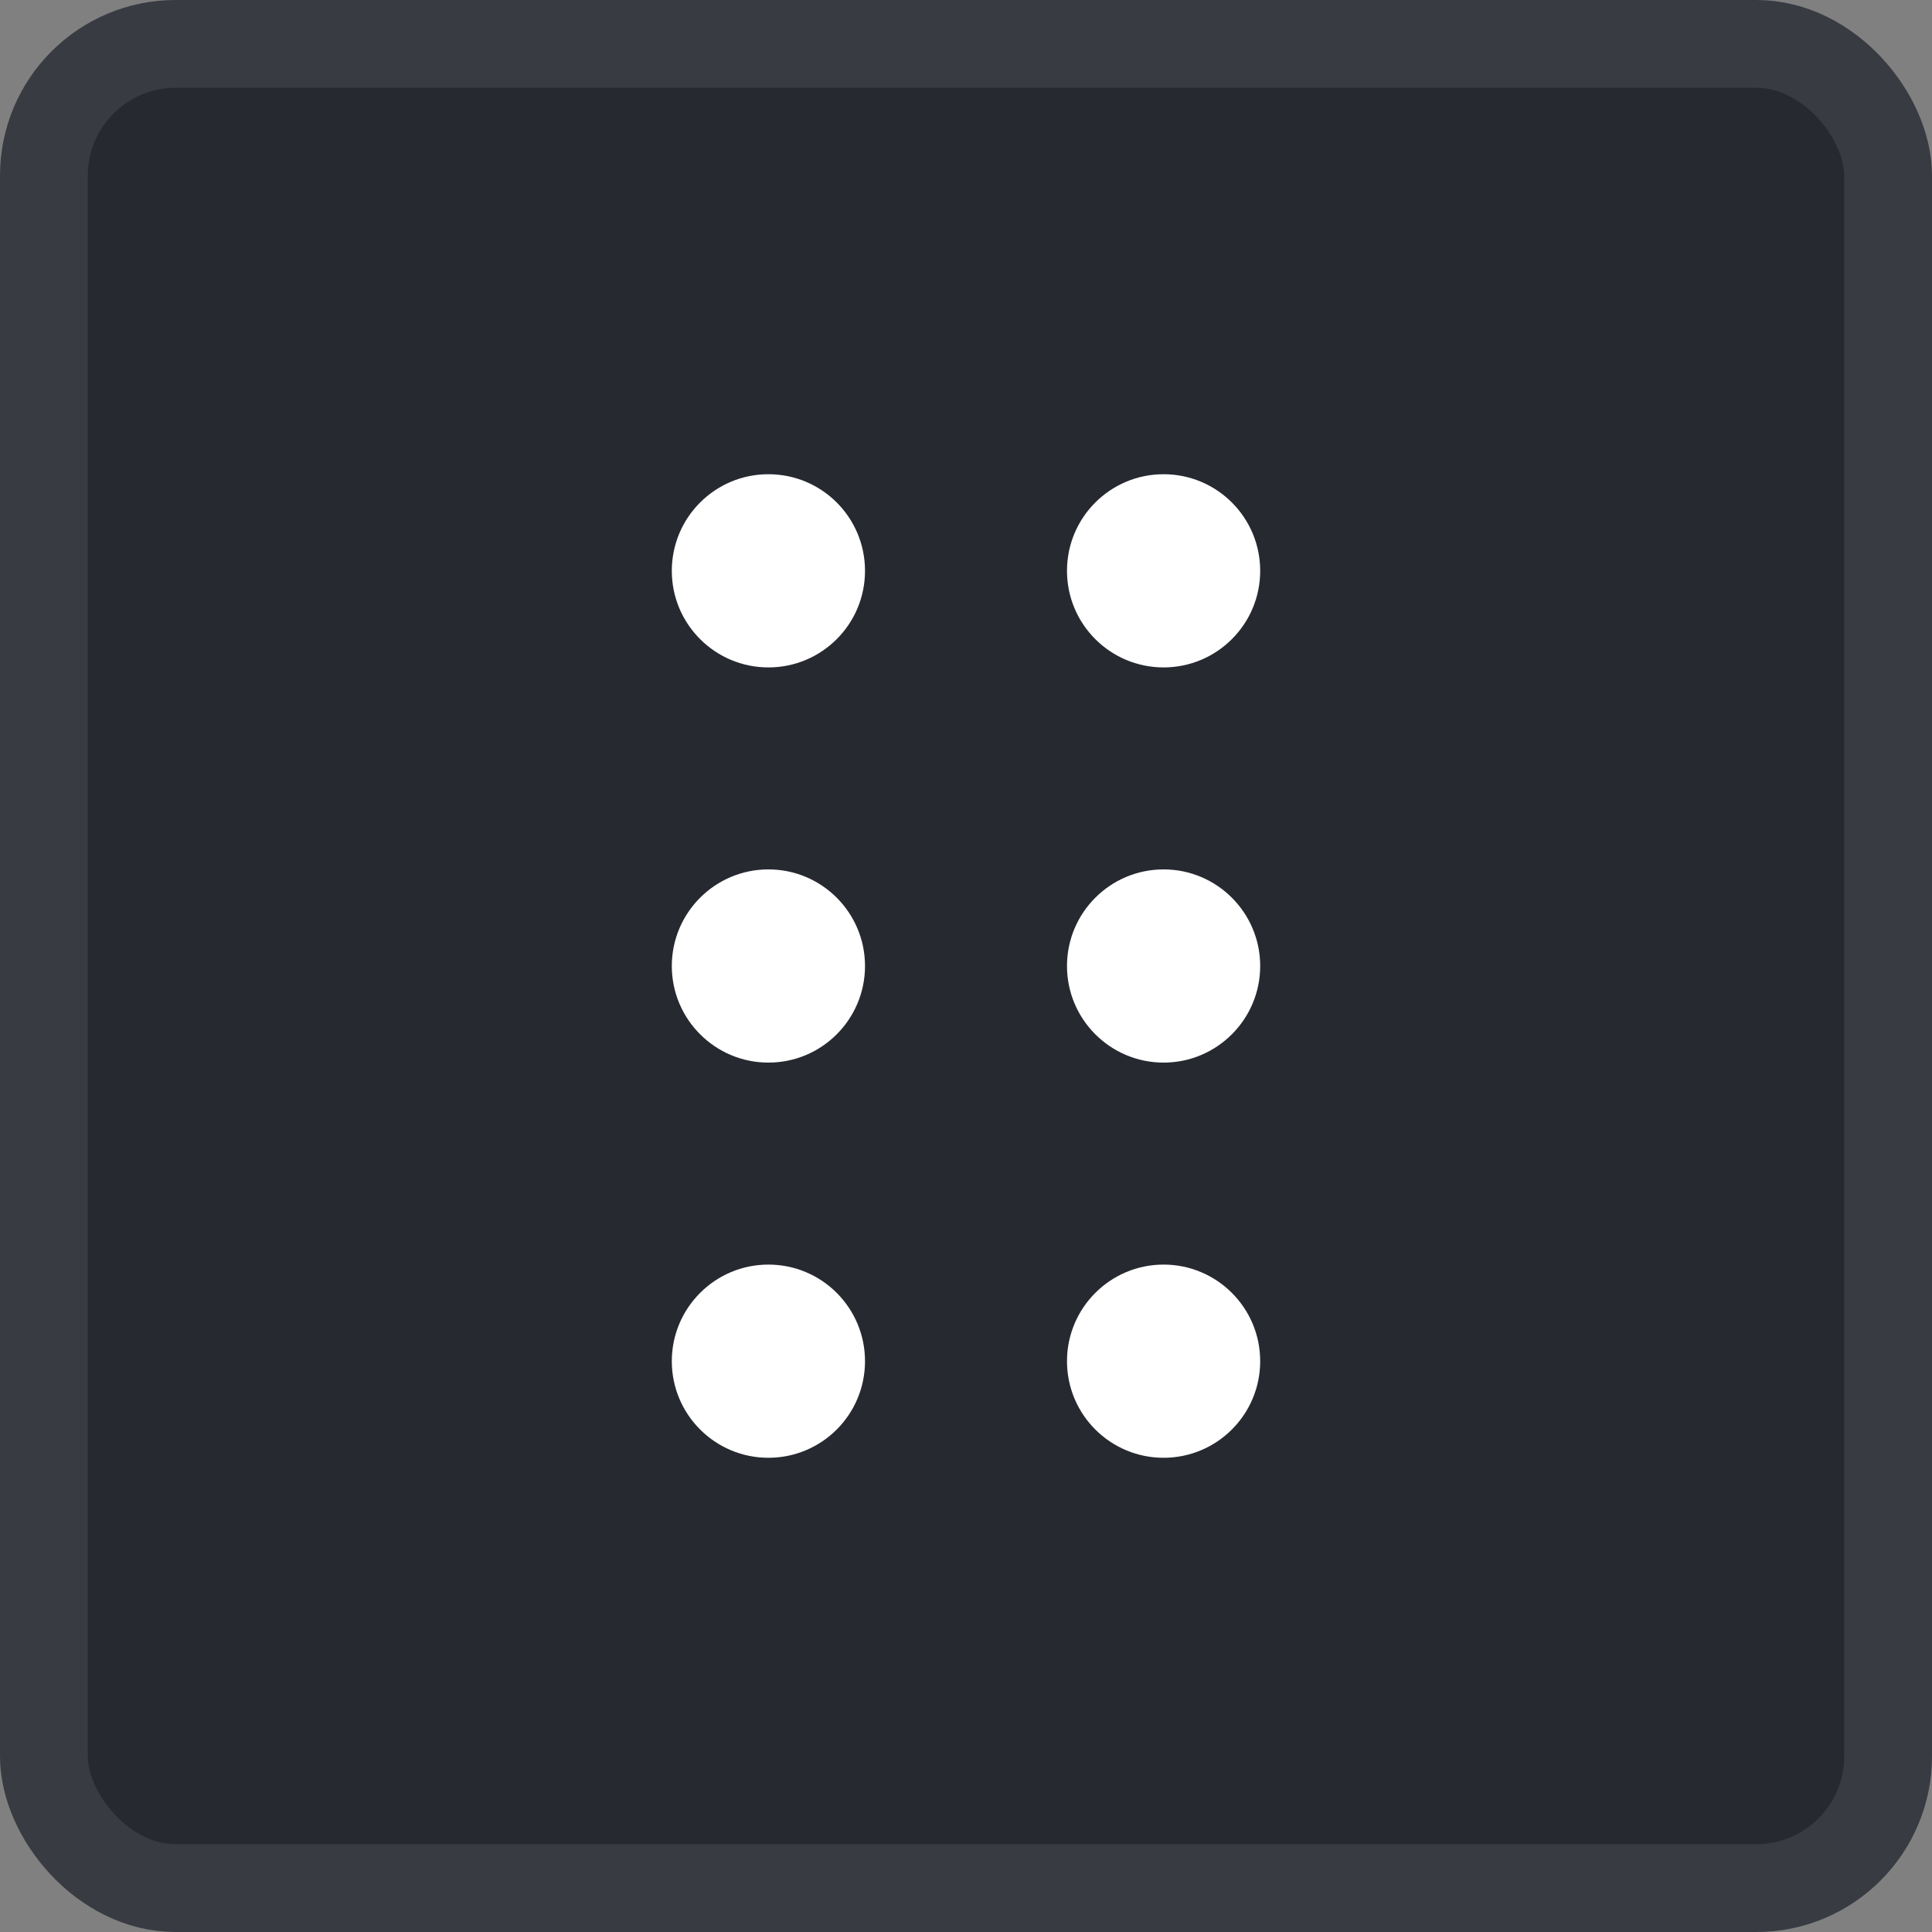 <svg width="22" height="22" viewBox="0 0 22 22" fill="none" xmlns="http://www.w3.org/2000/svg">
<rect x="0" y="0" width="22" height="22" fill="#808080" stroke="none"/>
<rect x="0.5" y="0.5" width="21" height="21" rx="1.5" fill="#262930"/>
<rect x="0.5" y="0.5" width="21" height="21" rx="1.5" stroke="#383B41"/>
<path d="M8.75 5.4C8.143 5.4 7.65 5.892 7.65 6.5C7.65 7.108 8.143 7.6 8.75 7.6C9.358 7.6 9.85 7.108 9.85 6.5C9.85 5.892 9.358 5.4 8.75 5.4Z" fill="white"/>
<path d="M8.75 9.9C8.143 9.9 7.65 10.393 7.65 11C7.65 11.607 8.143 12.1 8.75 12.1C9.358 12.1 9.85 11.607 9.85 11C9.85 10.393 9.358 9.9 8.75 9.9Z" fill="white"/>
<path d="M8.75 14.4C8.143 14.4 7.65 14.893 7.65 15.5C7.65 16.108 8.143 16.6 8.75 16.6C9.358 16.6 9.85 16.108 9.85 15.5C9.85 14.893 9.358 14.4 8.75 14.4Z" fill="white"/>
<path d="M13.25 5.4C12.643 5.4 12.15 5.892 12.15 6.5C12.15 7.108 12.643 7.6 13.25 7.6C13.857 7.6 14.35 7.108 14.35 6.5C14.35 5.892 13.857 5.4 13.25 5.4Z" fill="white"/>
<path d="M13.25 9.9C12.643 9.9 12.15 10.393 12.15 11C12.15 11.607 12.643 12.1 13.25 12.1C13.857 12.1 14.35 11.607 14.35 11C14.35 10.393 13.857 9.9 13.25 9.9Z" fill="white"/>
<path d="M13.25 14.4C12.643 14.4 12.15 14.893 12.15 15.5C12.15 16.108 12.643 16.6 13.25 16.6C13.857 16.6 14.35 16.108 14.35 15.5C14.35 14.893 13.857 14.4 13.25 14.4Z" fill="white"/>
</svg>
